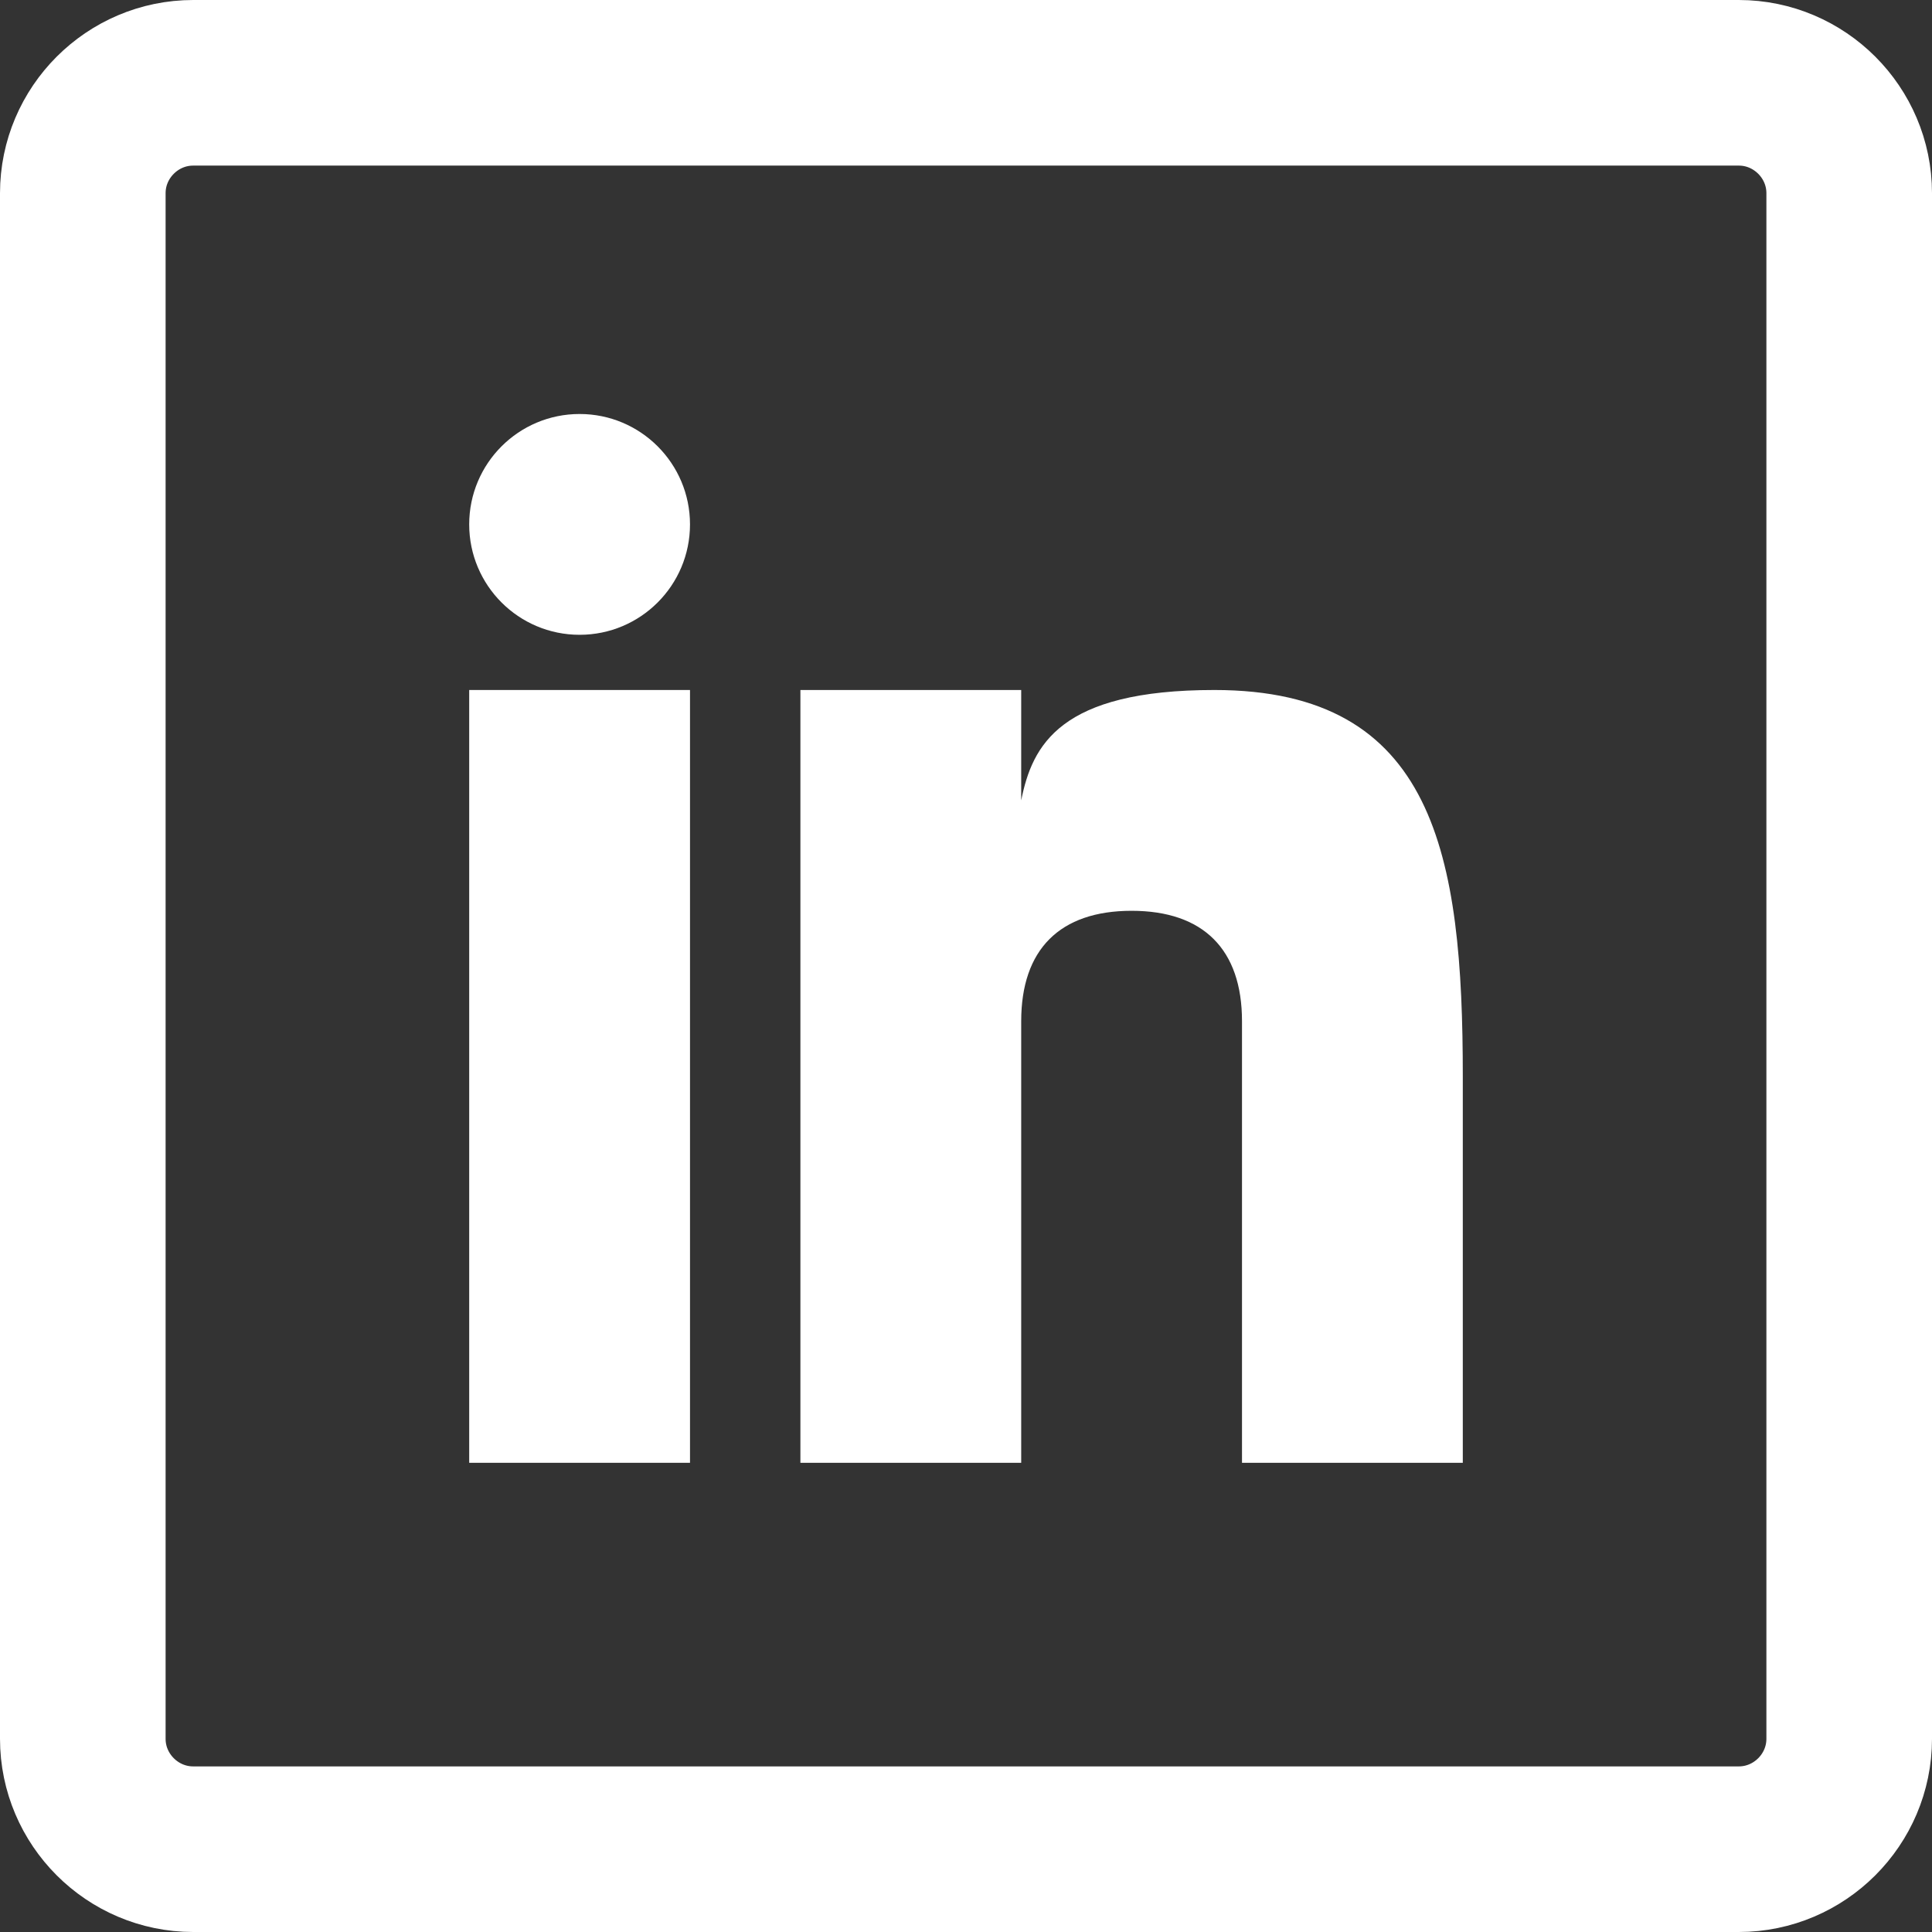 <?xml version="1.0" encoding="utf-8"?>
<!-- Generator: Adobe Illustrator 19.0.0, SVG Export Plug-In . SVG Version: 6.00 Build 0)  -->
<svg version="1.1" id="Layer_1" xmlns="http://www.w3.org/2000/svg" xmlns:xlink="http://www.w3.org/1999/xlink" x="0px" y="0px"
	 viewBox="-464.5 263.5 35 35" style="enable-background:new -464.5 263.5 35 35;" xml:space="preserve">
<rect x="-464.5" y="263.5" width="35" height="35" fill="#333333" stroke="none"/>
<style type="text/css">
	.st0{fill:none;stroke:#FFFFFF;stroke-width:3;stroke-miterlimit:10;}
	.st1{fill:#FFFFFF;}
</style>
<path class="st0" d="M-431,295c0,1.1-0.9,2-2,2h-28c-1.1,0-2-0.9-2-2v-28c0-1.1,0.9-2,2-2h28c1.1,0,2,0.9,2,2V295z"/>
<g>
	<rect x="-456" y="276" class="st1" width="4" height="14"/>
	<path class="st1" d="M-442.5,276c-2.8,0-3.3,1-3.5,2v-2h-4v14h4v-8c0-1.3,0.7-2,2-2c1.3,0,2,0.7,2,2v8h4v-7
		C-438,279-438.5,276-442.5,276z"/>
	<circle class="st1" cx="-454" cy="273" r="2"/>
</g>
</svg>
